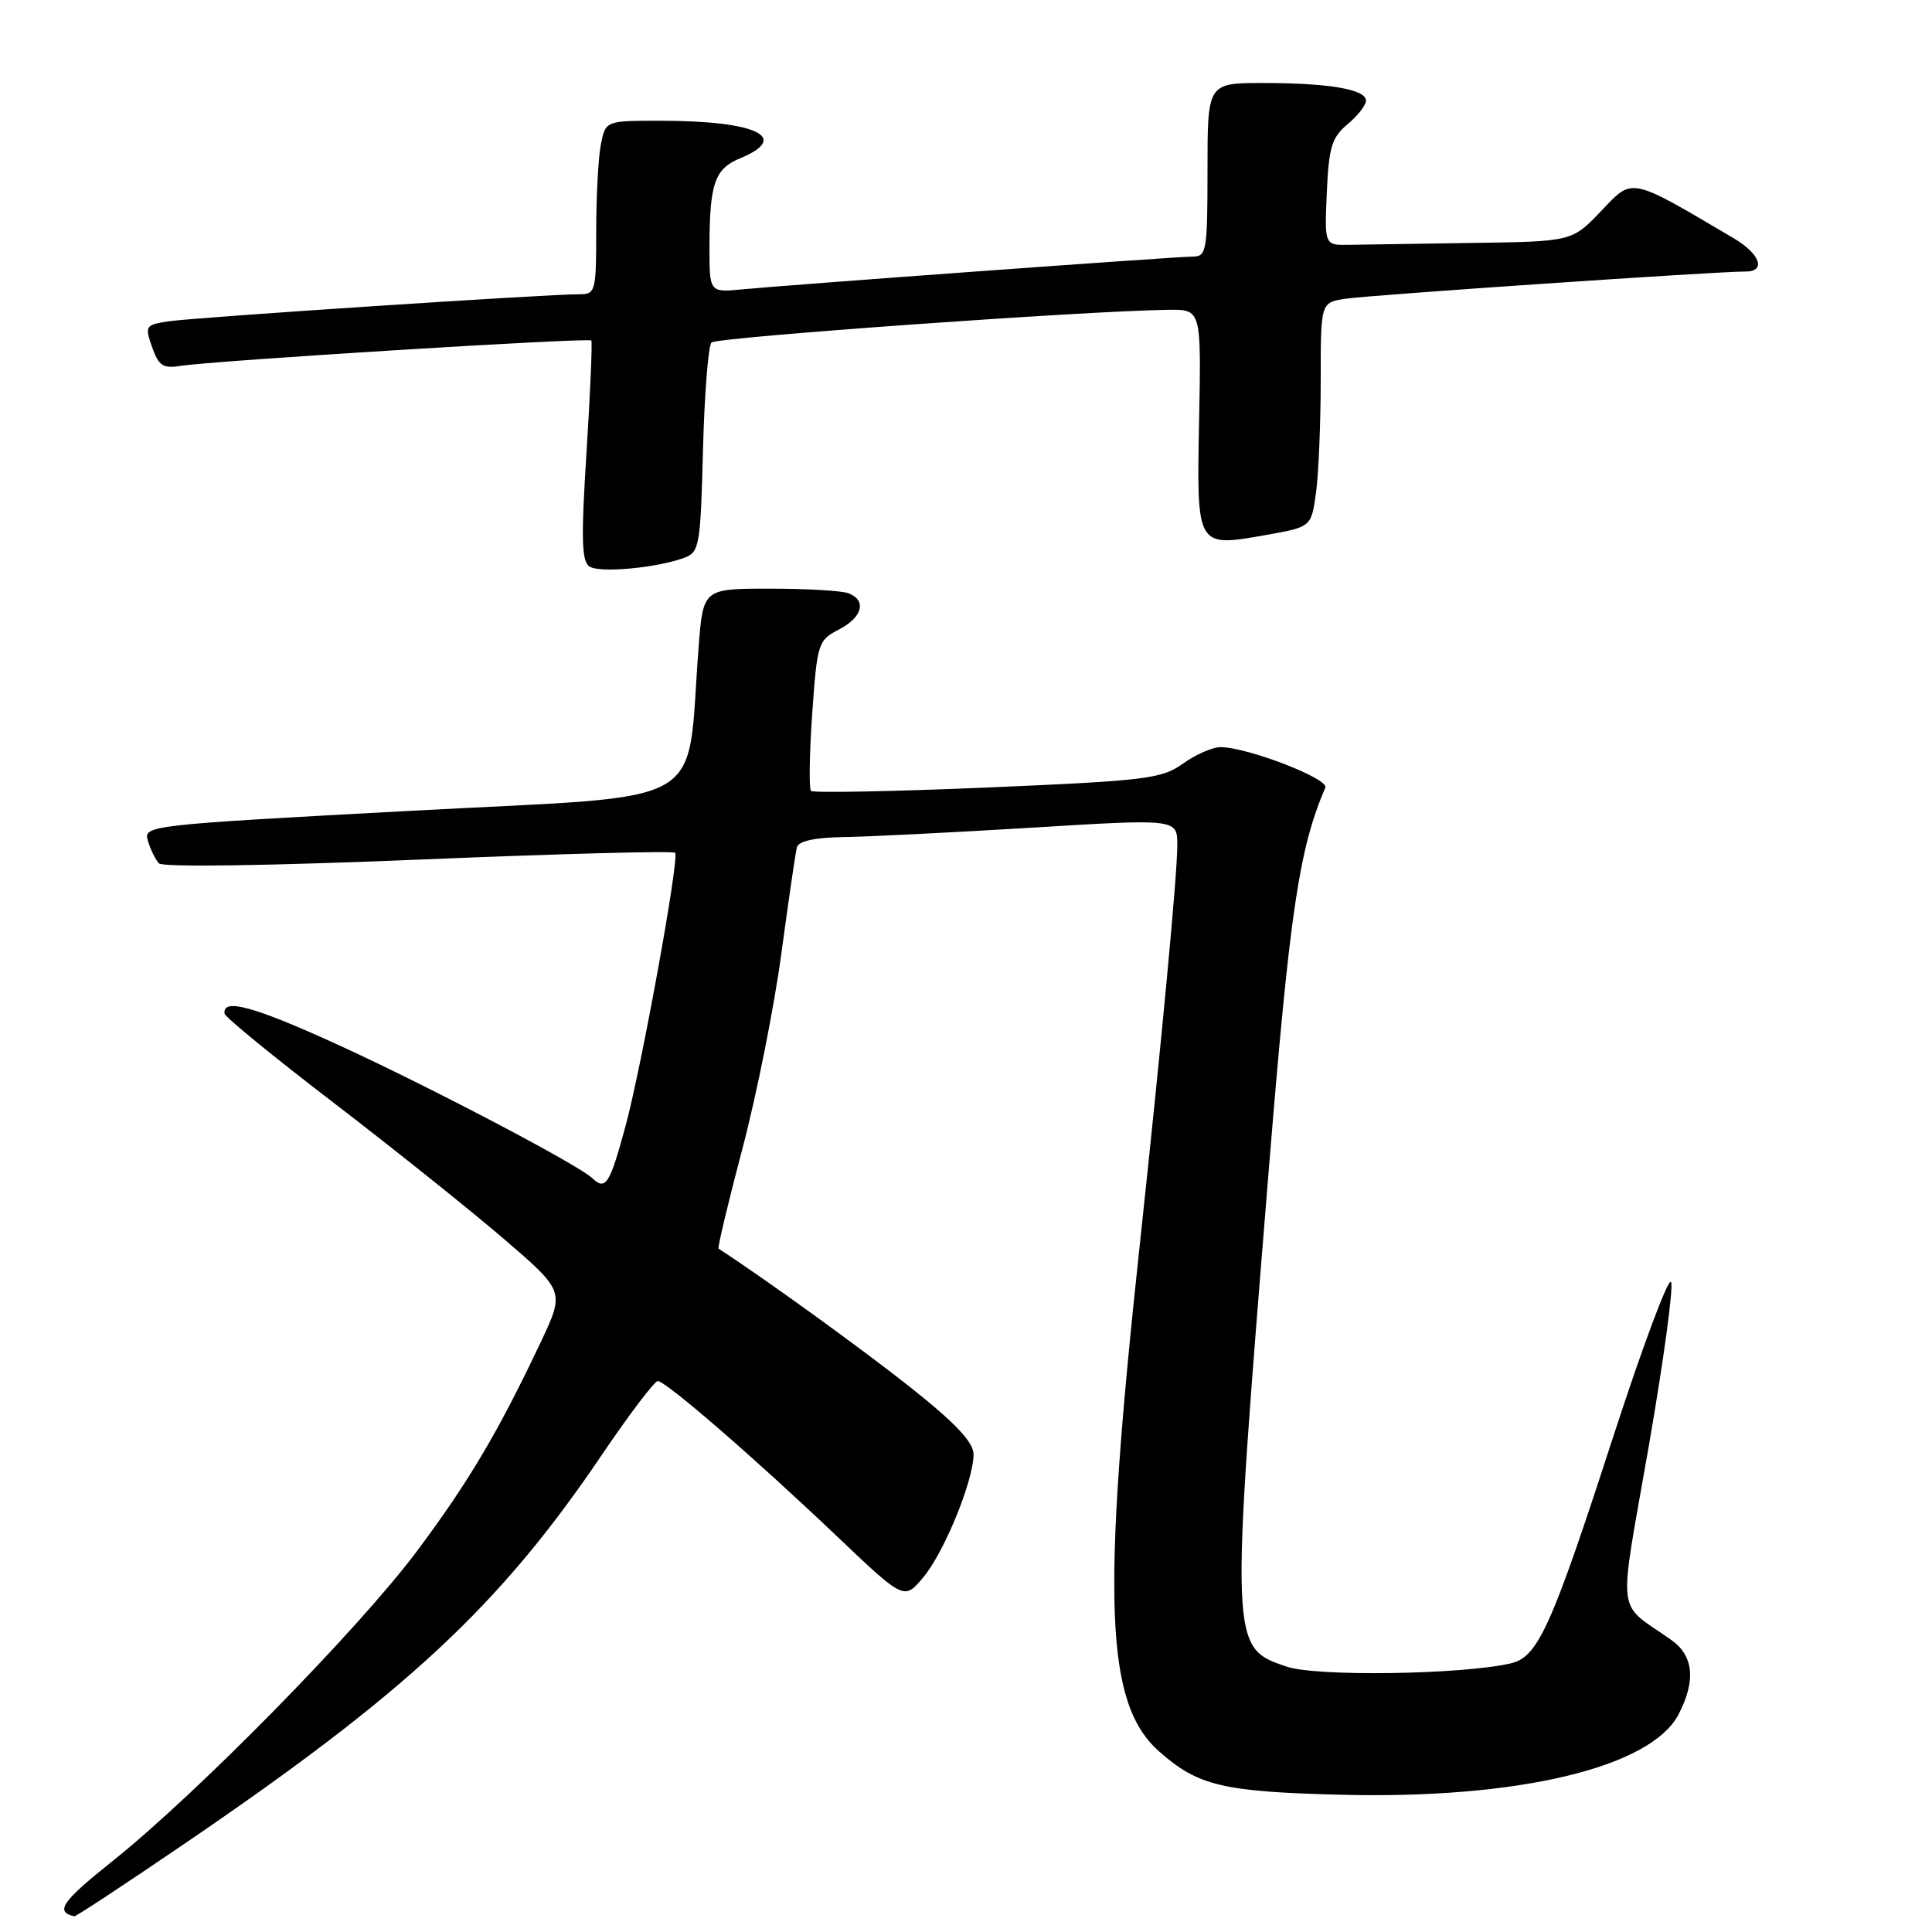 <?xml version="1.0" encoding="UTF-8" standalone="no"?>
<!DOCTYPE svg PUBLIC "-//W3C//DTD SVG 1.1//EN" "http://www.w3.org/Graphics/SVG/1.1/DTD/svg11.dtd" >
<svg xmlns="http://www.w3.org/2000/svg" xmlns:xlink="http://www.w3.org/1999/xlink" version="1.1" viewBox="0 0 256 256">
 <g >
 <path fill="currentColor"
d=" M 24.35 244.37 C 53.89 224.26 66.22 212.78 79.69 192.86 C 83.36 187.44 86.72 183.00 87.16 183.00 C 88.23 183.00 99.99 193.19 110.87 203.54 C 119.80 212.03 119.80 212.03 122.32 209.03 C 125.10 205.73 129.00 196.19 129.00 192.70 C 129.00 191.12 126.64 188.60 120.75 183.92 C 114.50 178.95 101.29 169.39 95.21 165.45 C 95.06 165.34 96.48 159.37 98.38 152.18 C 100.28 144.98 102.60 133.33 103.54 126.30 C 104.49 119.26 105.41 112.94 105.60 112.25 C 105.82 111.45 108.00 110.97 111.72 110.92 C 114.90 110.88 126.16 110.31 136.75 109.67 C 156.00 108.49 156.00 108.49 156.00 112.00 C 155.99 116.00 153.92 138.04 151.02 165.00 C 145.92 212.32 146.45 225.81 153.65 232.13 C 158.76 236.63 162.06 237.41 177.53 237.81 C 201.08 238.43 218.77 234.22 222.43 227.14 C 224.74 222.67 224.41 219.39 221.45 217.30 C 214.06 212.08 214.40 214.98 218.46 191.69 C 220.44 180.27 221.78 170.45 221.42 169.87 C 221.06 169.28 217.65 178.42 213.83 190.16 C 205.53 215.74 203.79 219.58 200.16 220.41 C 193.65 221.90 174.45 222.18 170.50 220.84 C 162.98 218.30 162.98 218.37 168.08 155.50 C 170.90 120.71 172.11 112.54 175.61 104.36 C 176.11 103.18 165.26 99.00 161.71 99.00 C 160.66 99.00 158.43 99.98 156.74 101.19 C 153.91 103.20 151.86 103.45 130.82 104.35 C 118.26 104.88 107.75 105.08 107.46 104.80 C 107.18 104.51 107.25 99.91 107.62 94.58 C 108.28 85.23 108.40 84.84 111.15 83.42 C 114.29 81.80 114.88 79.55 112.42 78.61 C 111.55 78.27 106.86 78.00 102.00 78.00 C 93.17 78.00 93.17 78.00 92.57 85.75 C 90.87 107.55 94.86 105.27 54.74 107.42 C 19.42 109.32 18.98 109.37 19.60 111.42 C 19.94 112.57 20.60 113.90 21.06 114.40 C 21.55 114.93 35.71 114.72 55.54 113.90 C 74.05 113.13 89.32 112.72 89.47 113.00 C 89.99 113.95 85.03 141.26 82.91 149.12 C 80.79 156.97 80.25 157.81 78.45 156.09 C 76.61 154.33 56.77 143.92 44.81 138.45 C 33.66 133.35 29.45 132.20 29.76 134.32 C 29.83 134.78 36.32 140.08 44.19 146.11 C 52.06 152.14 62.17 160.23 66.67 164.08 C 74.83 171.09 74.83 171.09 71.67 177.80 C 66.04 189.71 62.09 196.38 55.25 205.53 C 47.47 215.93 25.97 237.81 14.78 246.71 C 8.21 251.95 7.25 253.34 9.85 253.92 C 10.05 253.96 16.57 249.67 24.35 244.37 Z  M 90.65 73.92 C 92.68 73.17 92.82 72.37 93.15 59.64 C 93.34 52.23 93.85 45.81 94.28 45.38 C 94.98 44.69 143.87 41.19 154.83 41.05 C 159.17 41.00 159.17 41.00 158.89 55.60 C 158.56 72.66 158.48 72.52 167.74 70.89 C 173.75 69.83 173.75 69.83 174.38 65.28 C 174.72 62.77 175.00 56.08 175.00 50.41 C 175.00 40.09 175.00 40.09 178.25 39.59 C 181.40 39.10 227.73 35.95 231.25 35.98 C 234.06 36.01 233.26 33.66 229.74 31.58 C 215.85 23.38 216.40 23.49 212.18 27.94 C 208.31 32.00 208.31 32.00 195.15 32.19 C 187.92 32.30 180.54 32.41 178.75 32.44 C 175.50 32.50 175.50 32.50 175.81 25.50 C 176.07 19.51 176.47 18.21 178.56 16.46 C 179.90 15.34 181.00 13.94 181.00 13.34 C 181.00 11.84 176.12 11.00 167.38 11.00 C 160.00 11.00 160.00 11.00 160.00 22.50 C 160.00 33.29 159.88 34.00 158.02 34.00 C 155.92 34.00 105.40 37.68 98.25 38.35 C 94.00 38.75 94.00 38.75 94.01 32.63 C 94.03 24.29 94.70 22.36 98.10 20.96 C 104.82 18.17 100.18 16.00 87.50 16.00 C 80.25 16.00 80.25 16.00 79.62 19.12 C 79.28 20.84 79.00 26.02 79.00 30.62 C 79.00 38.65 78.91 39.00 76.75 38.99 C 72.68 38.97 25.57 42.07 22.31 42.58 C 19.27 43.04 19.17 43.20 20.15 45.99 C 21.00 48.43 21.61 48.85 23.83 48.49 C 28.25 47.79 78.05 44.71 78.35 45.12 C 78.50 45.33 78.22 51.97 77.72 59.88 C 76.98 71.50 77.06 74.42 78.13 75.08 C 79.53 75.95 87.02 75.25 90.65 73.92 Z "/>
</g>
</svg>